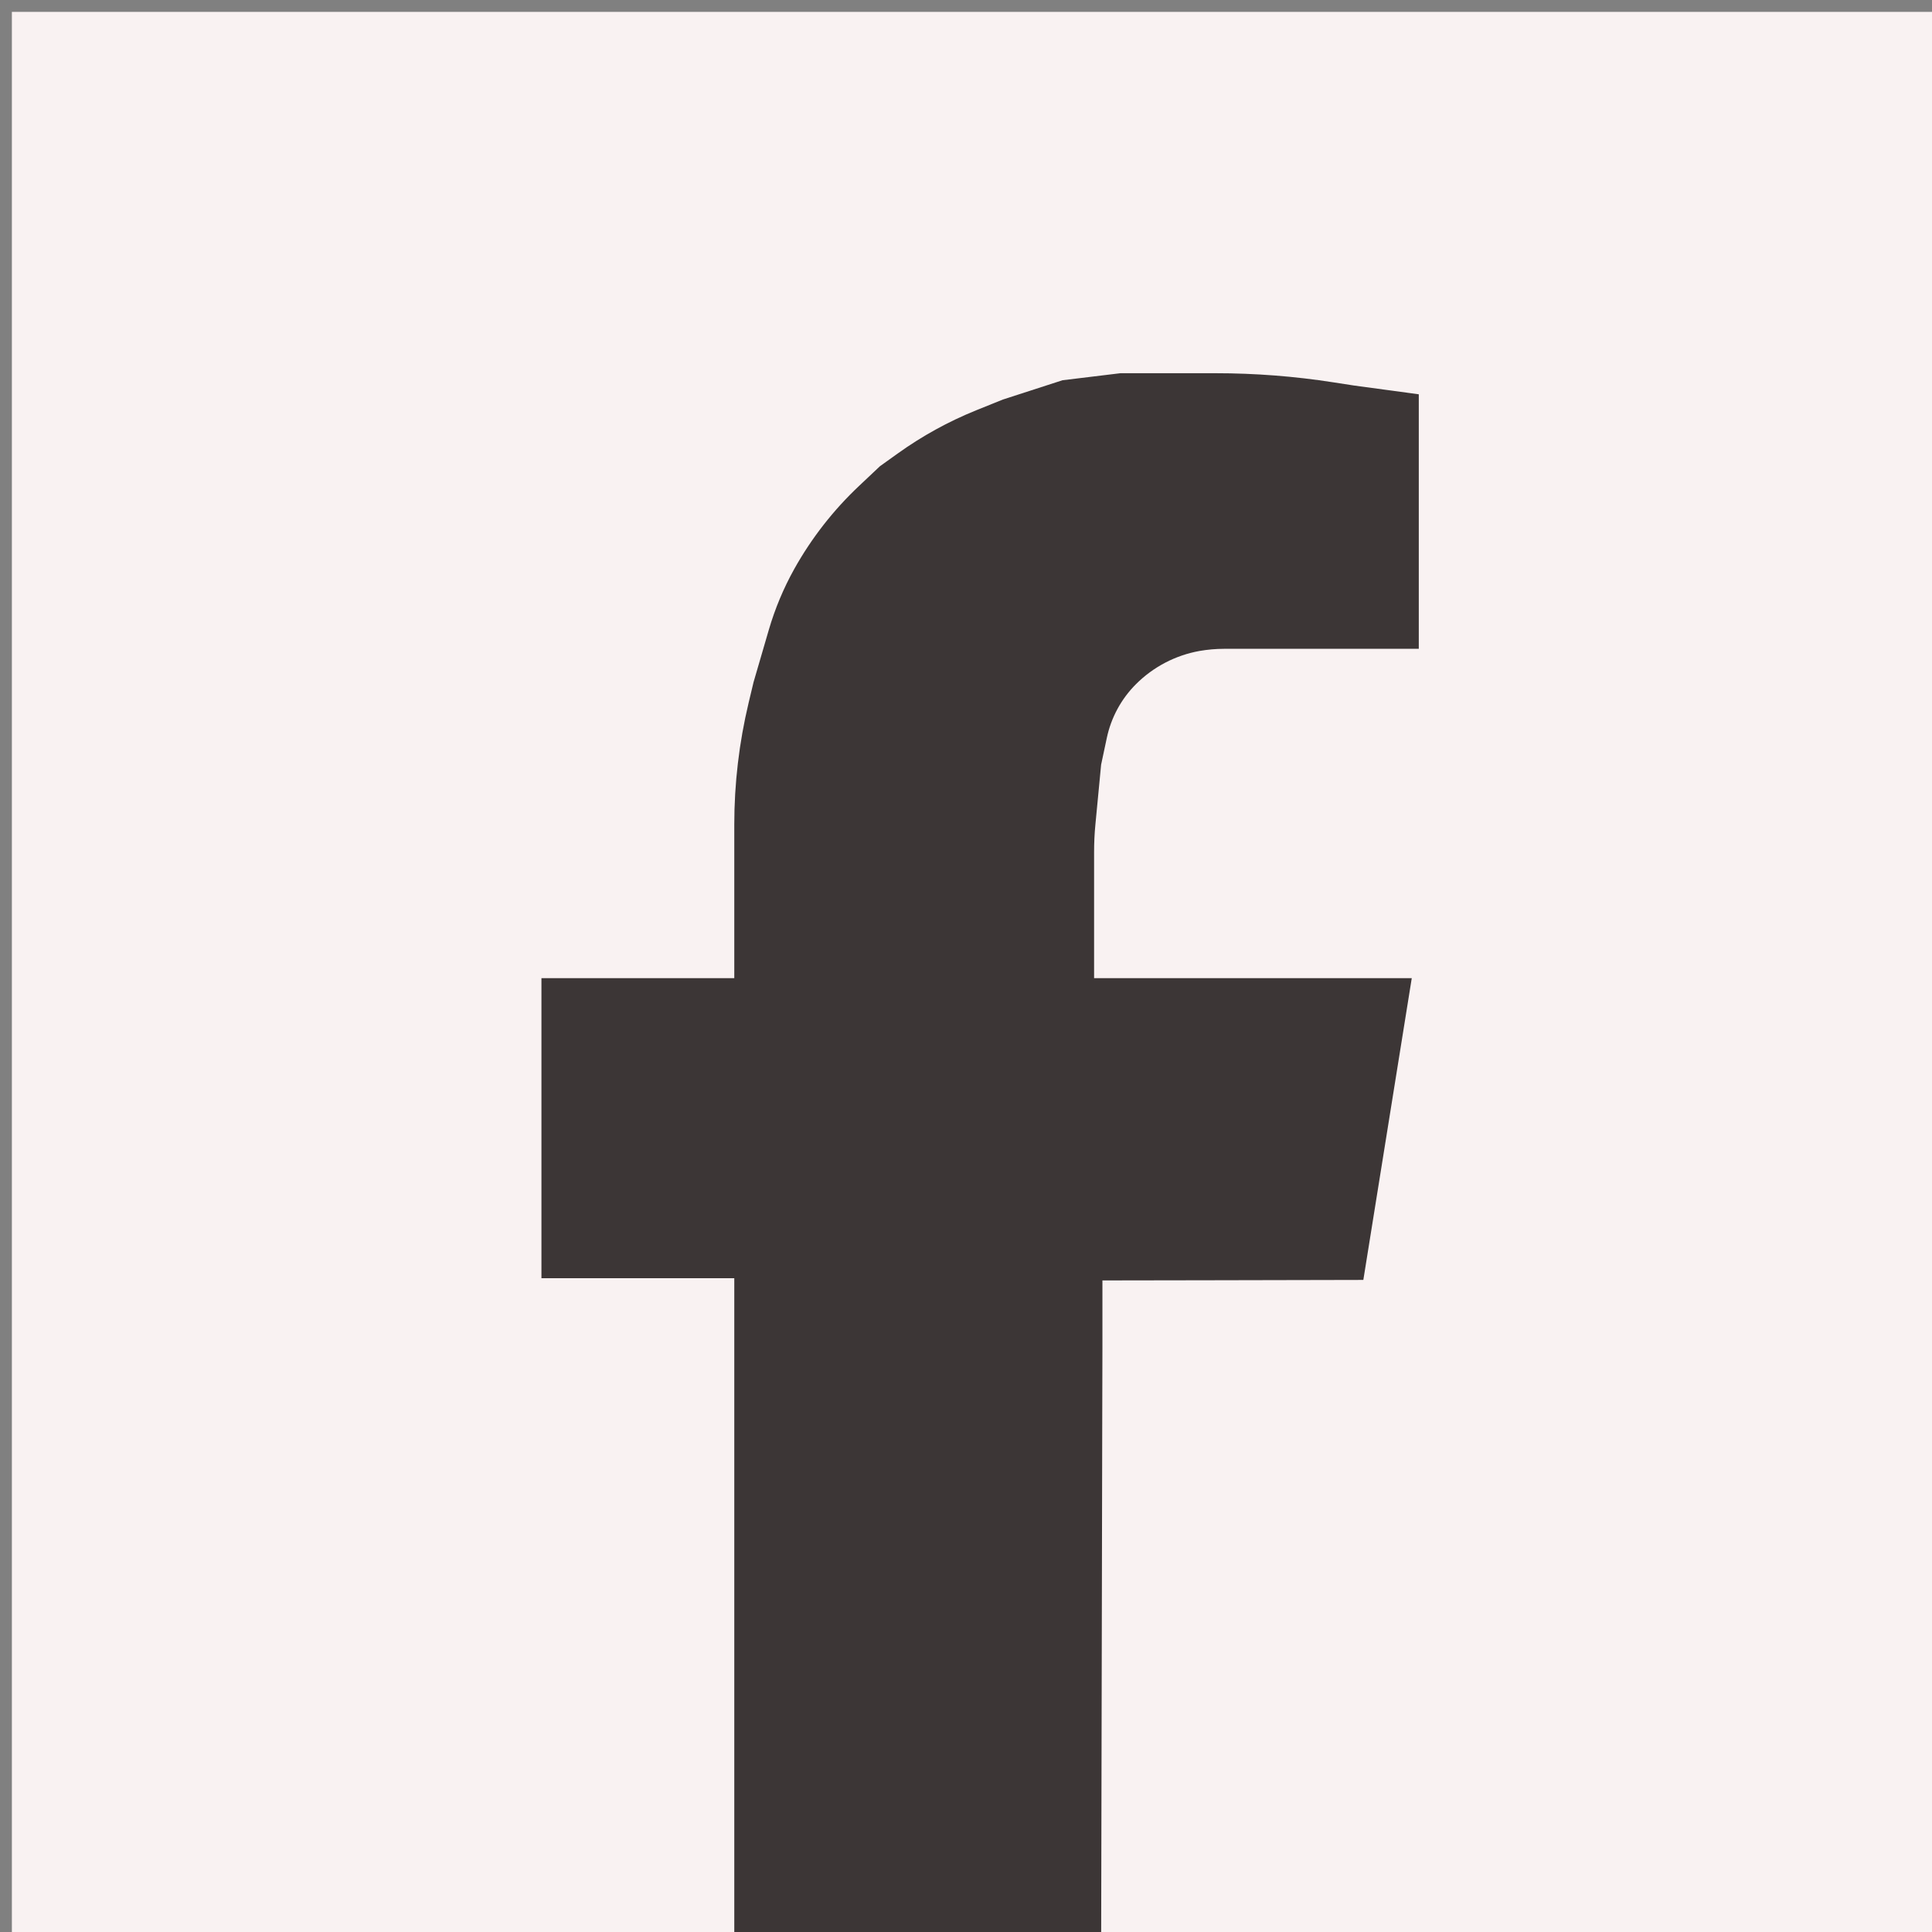<svg width="80" height="80" viewBox="0 0 80 80" fill="none" xmlns="http://www.w3.org/2000/svg">
<rect x="0" y="0" width="80" height="80" fill="#808080" stroke="none"/>
<g clip-path="url(#clip0_468_101)">
<path d="M80.492 0.492H0.492V80.492H80.492V0.492Z" fill="#F9F2F2"/>
<path d="M30.405 80.219V52.929H22.42V40.504H30.405V34.147C30.405 32.447 30.604 30.754 30.999 29.101L31.203 28.247L31.837 26.073C32.093 25.199 32.445 24.356 32.889 23.56C33.602 22.283 34.509 21.121 35.574 20.119L36.436 19.306L37.173 18.778C38.181 18.055 39.272 17.454 40.423 16.989L41.524 16.545L43.996 15.745L46.395 15.454H50.323C51.967 15.454 53.605 15.58 55.227 15.834L56.061 15.963L58.749 16.327V26.866H50.685C50.344 26.866 50.004 26.897 49.668 26.955C48.673 27.134 47.755 27.613 47.039 28.329C46.428 28.939 46.008 29.714 45.83 30.559L45.595 31.663L45.358 34.142C45.32 34.525 45.304 34.907 45.304 35.292V40.504H58.458L56.453 52.999L49.962 53.013L45.649 53.02V55.802L45.642 58.544L45.597 80.221H30.405V80.219Z" fill="#3C3636"/>
</g>
<defs>
<clipPath id="clip0_468_101">
<rect width="80" height="80" fill="white"/>
</clipPath>
</defs>
</svg>
